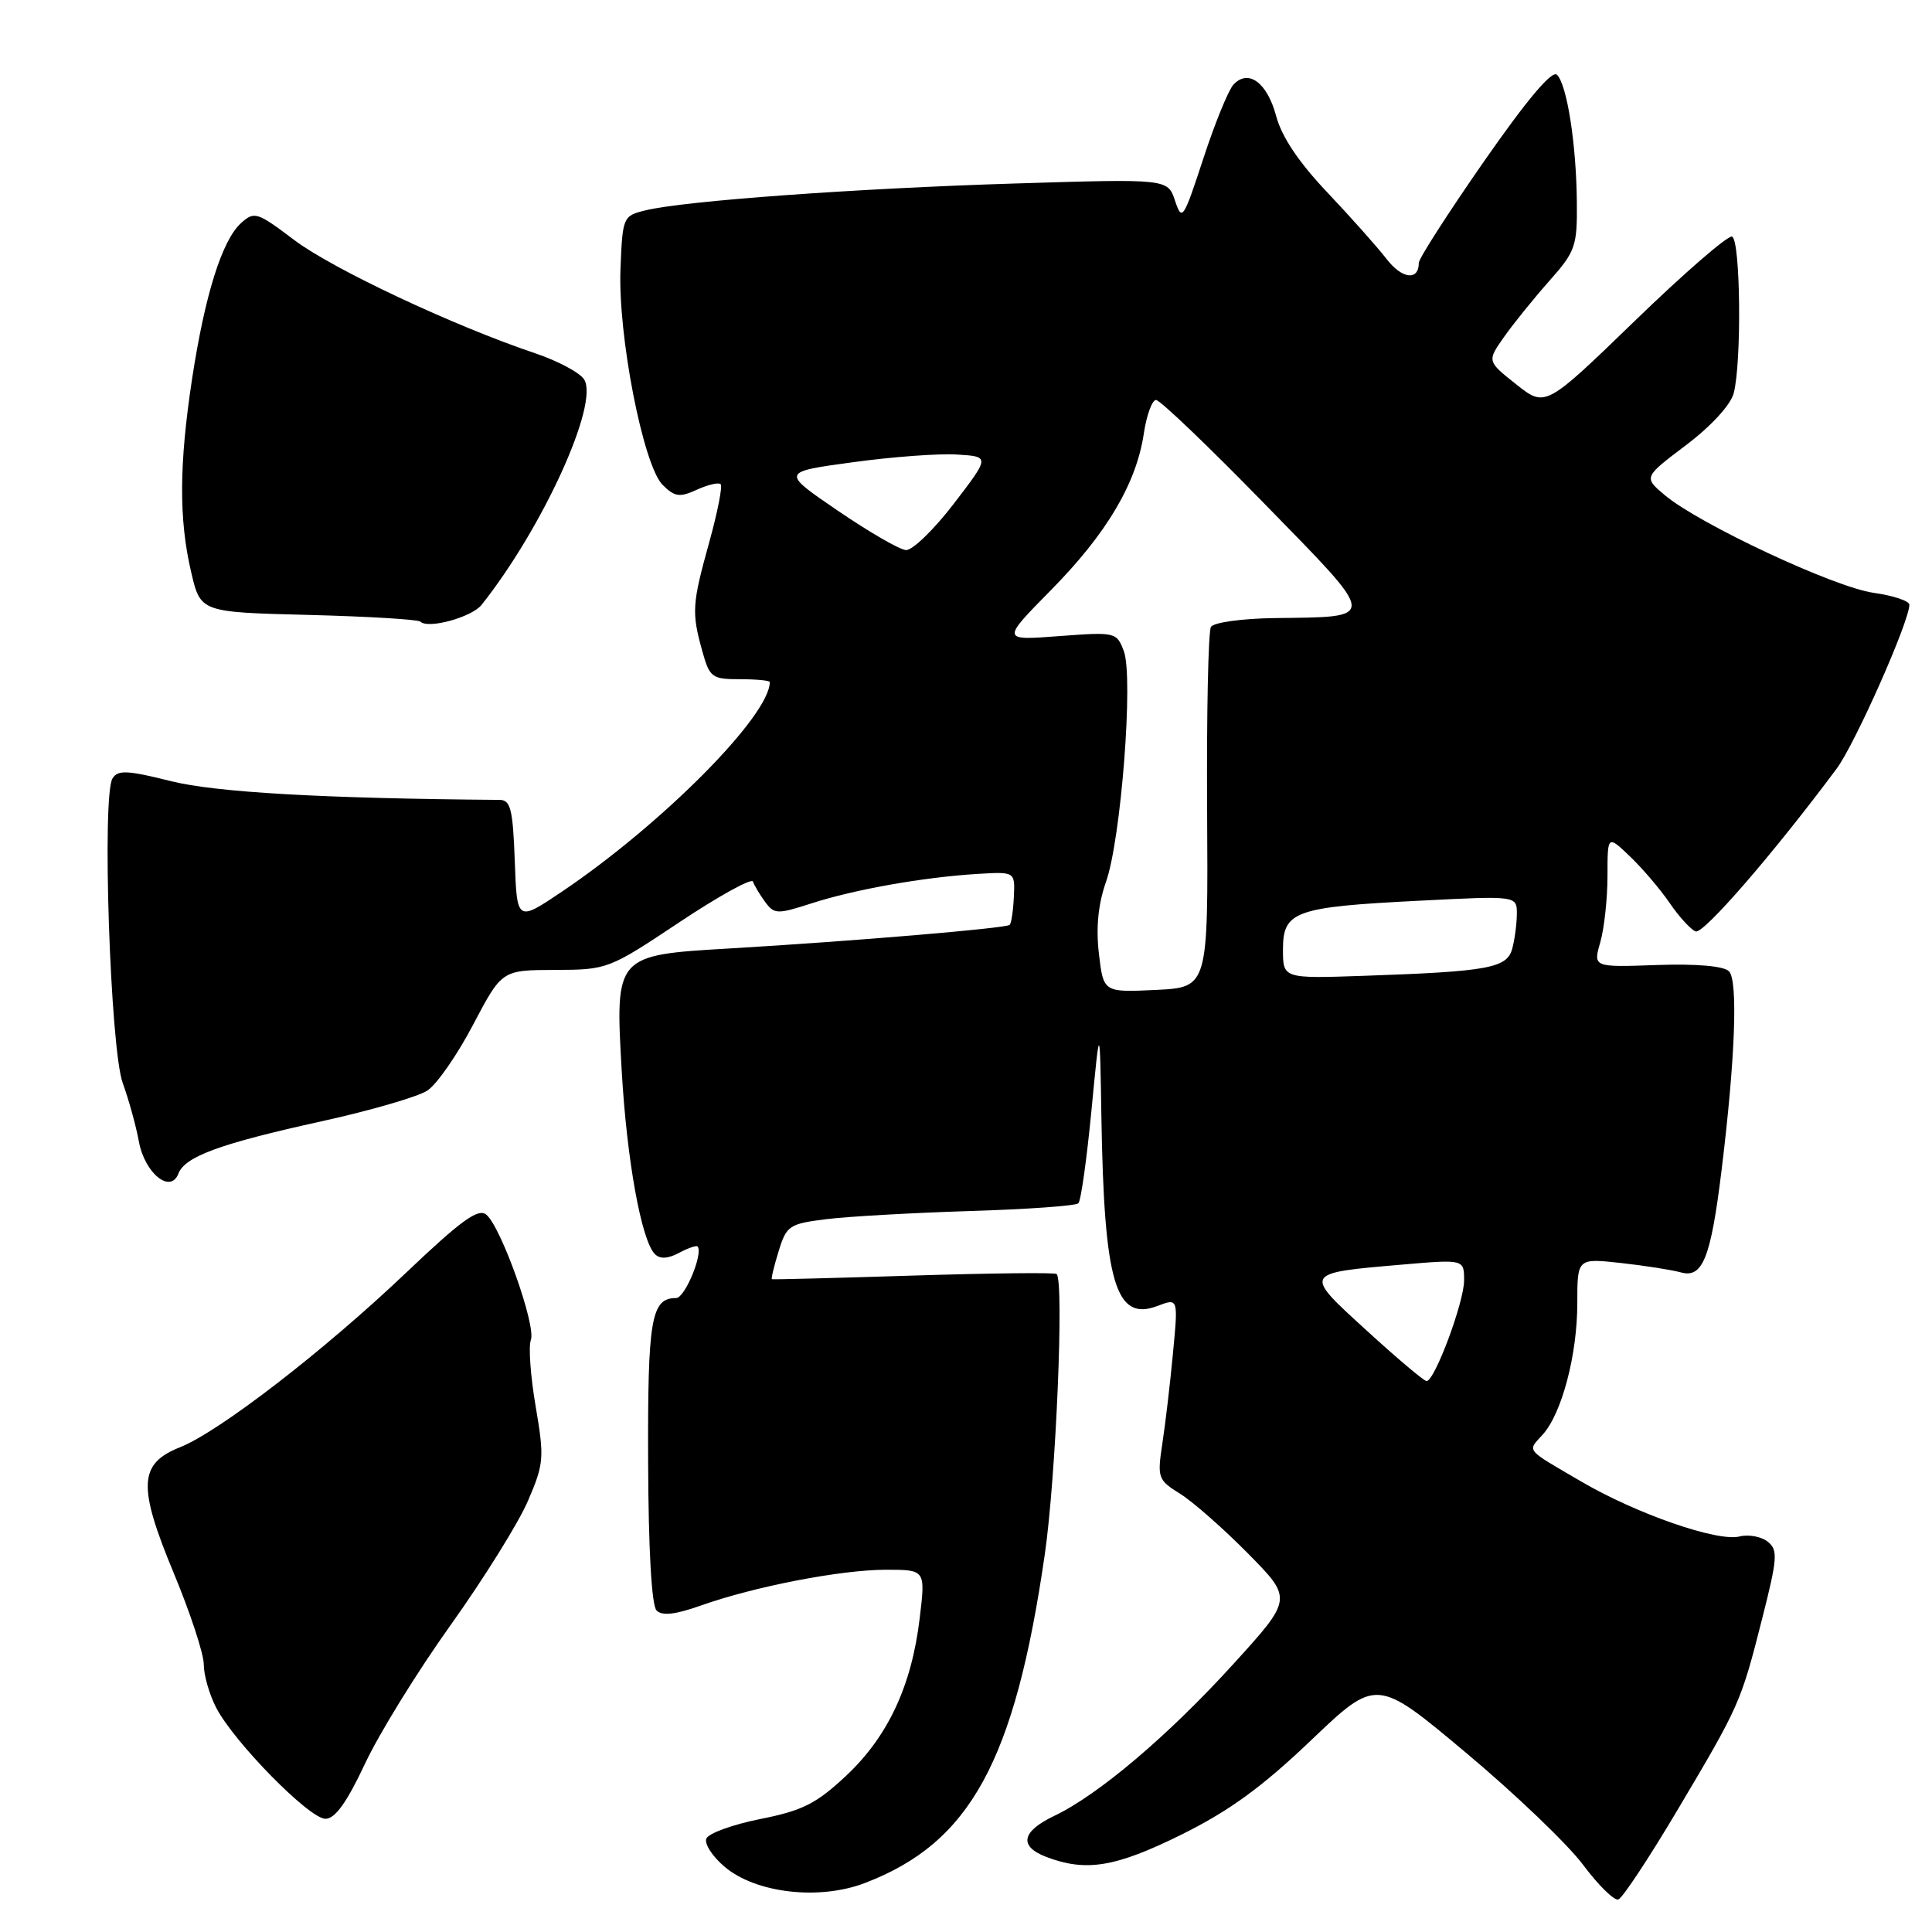 <?xml version="1.0" encoding="UTF-8" standalone="no"?>
<!DOCTYPE svg PUBLIC "-//W3C//DTD SVG 1.1//EN" "http://www.w3.org/Graphics/SVG/1.1/DTD/svg11.dtd" >
<svg xmlns="http://www.w3.org/2000/svg" xmlns:xlink="http://www.w3.org/1999/xlink" version="1.1" viewBox="0 0 256 256">
 <g >
 <path fill="currentColor"
d=" M 222.22 239.93 C 230.53 225.94 230.66 225.64 233.49 214.50 C 235.54 206.43 235.61 205.37 234.22 204.27 C 233.37 203.60 231.70 203.29 230.50 203.59 C 227.58 204.32 216.90 200.62 209.52 196.31 C 202.00 191.92 202.36 192.36 204.41 190.10 C 206.95 187.29 209.00 179.52 209.00 172.70 C 209.00 166.72 209.00 166.72 214.75 167.35 C 217.91 167.70 221.50 168.26 222.73 168.60 C 225.61 169.40 226.69 166.70 228.11 155.11 C 229.93 140.30 230.31 129.91 229.10 128.70 C 228.40 128.00 224.80 127.69 219.54 127.87 C 211.09 128.17 211.09 128.17 212.05 124.84 C 212.57 123.01 213.00 119.06 213.00 116.07 C 213.00 110.63 213.00 110.63 216.00 113.50 C 217.65 115.08 220.01 117.85 221.25 119.67 C 222.49 121.48 224.03 123.17 224.68 123.42 C 225.70 123.82 235.00 113.09 243.36 101.86 C 245.80 98.58 253.00 82.35 253.00 80.13 C 253.00 79.63 250.86 78.92 248.25 78.55 C 243.06 77.82 225.22 69.47 220.63 65.64 C 217.77 63.24 217.77 63.24 223.40 58.99 C 226.71 56.49 229.31 53.66 229.72 52.12 C 230.80 48.04 230.63 31.73 229.50 31.35 C 228.95 31.17 223.16 36.18 216.64 42.50 C 204.77 53.99 204.77 53.99 200.91 50.93 C 197.04 47.86 197.04 47.86 199.27 44.68 C 200.50 42.93 203.19 39.60 205.25 37.27 C 208.76 33.32 209.00 32.64 208.94 26.77 C 208.87 19.09 207.64 11.24 206.31 9.91 C 205.66 9.26 202.38 13.14 196.66 21.35 C 191.90 28.19 188.00 34.26 188.00 34.83 C 188.00 37.24 185.77 36.97 183.74 34.33 C 182.54 32.78 179.01 28.80 175.88 25.50 C 172.09 21.50 169.82 18.12 169.09 15.35 C 167.90 10.93 165.41 9.10 163.44 11.21 C 162.78 11.92 160.98 16.32 159.45 21.00 C 156.80 29.09 156.62 29.36 155.70 26.60 C 154.73 23.69 154.73 23.69 134.62 24.31 C 113.44 24.96 90.55 26.62 85.50 27.88 C 82.56 28.60 82.49 28.77 82.22 35.56 C 81.85 44.39 85.22 61.66 87.80 64.25 C 89.40 65.84 90.05 65.94 92.34 64.89 C 93.81 64.22 95.23 63.89 95.49 64.16 C 95.76 64.42 95.08 67.86 93.99 71.81 C 91.70 80.04 91.63 81.14 93.05 86.25 C 94.03 89.78 94.33 90.00 98.05 90.00 C 100.22 90.00 102.00 90.17 102.00 90.38 C 102.00 94.82 87.78 109.16 74.50 118.12 C 68.50 122.16 68.50 122.16 68.21 114.08 C 67.96 107.24 67.66 106.00 66.21 105.99 C 42.67 105.80 28.57 104.99 22.63 103.50 C 16.88 102.06 15.62 102.00 14.91 103.14 C 13.48 105.41 14.61 138.93 16.26 143.50 C 17.06 145.70 18.02 149.18 18.40 151.24 C 19.17 155.46 22.59 158.24 23.64 155.51 C 24.50 153.24 29.20 151.53 42.60 148.58 C 49.06 147.16 55.37 145.33 56.62 144.51 C 57.87 143.70 60.60 139.77 62.69 135.78 C 66.50 128.54 66.50 128.54 73.53 128.52 C 80.47 128.50 80.67 128.43 90.01 122.21 C 95.21 118.74 99.61 116.32 99.77 116.81 C 99.94 117.31 100.66 118.52 101.37 119.49 C 102.59 121.16 102.98 121.17 107.59 119.68 C 113.27 117.85 122.33 116.24 129.50 115.80 C 134.50 115.50 134.50 115.50 134.34 118.82 C 134.26 120.65 134.01 122.32 133.79 122.55 C 133.33 123.00 112.95 124.72 96.59 125.68 C 81.54 126.56 81.50 126.60 82.38 141.89 C 83.06 153.75 84.99 164.39 86.78 166.18 C 87.45 166.85 88.51 166.80 89.98 166.01 C 91.18 165.37 92.29 164.99 92.44 165.17 C 93.19 166.12 90.75 172.00 89.59 172.00 C 86.28 172.00 85.81 174.74 85.88 193.64 C 85.92 205.32 86.34 212.74 87.00 213.40 C 87.74 214.14 89.48 213.94 92.84 212.75 C 99.96 210.22 111.44 208.00 117.39 208.00 C 122.64 208.00 122.64 208.00 121.86 214.46 C 120.79 223.41 117.64 230.13 112.09 235.32 C 108.16 239.00 106.33 239.92 100.74 241.03 C 97.08 241.76 93.86 242.93 93.59 243.63 C 93.32 244.33 94.42 246.02 96.04 247.38 C 100.18 250.86 108.55 251.83 114.60 249.51 C 128.56 244.18 134.46 233.40 138.44 205.97 C 139.92 195.79 141.02 169.57 140.00 168.81 C 139.72 168.60 131.18 168.70 121.00 169.02 C 110.83 169.34 102.40 169.56 102.28 169.50 C 102.16 169.44 102.56 167.78 103.17 165.80 C 104.21 162.40 104.58 162.16 109.46 161.55 C 112.32 161.19 120.87 160.71 128.47 160.47 C 136.07 160.24 142.56 159.78 142.89 159.44 C 143.23 159.11 144.00 153.59 144.62 147.17 C 145.74 135.50 145.74 135.50 145.94 148.00 C 146.30 170.04 147.82 175.16 153.39 173.04 C 156.12 172.00 156.12 172.00 155.43 179.25 C 155.06 183.24 154.42 188.64 154.02 191.26 C 153.33 195.83 153.42 196.10 156.40 197.95 C 158.10 199.02 162.15 202.58 165.39 205.87 C 171.29 211.85 171.29 211.85 163.39 220.53 C 154.80 229.98 145.56 237.81 139.72 240.60 C 135.34 242.69 134.96 244.65 138.66 246.06 C 143.92 248.06 147.82 247.41 156.52 243.11 C 162.89 239.95 167.21 236.81 173.71 230.61 C 182.40 222.32 182.40 222.32 194.24 232.24 C 200.75 237.69 207.73 244.37 209.76 247.09 C 211.78 249.80 213.89 251.87 214.44 251.69 C 214.99 251.50 218.49 246.21 222.22 239.93 Z  M 48.34 233.75 C 50.20 229.76 55.32 221.47 59.71 215.33 C 64.10 209.18 68.71 201.78 69.95 198.89 C 72.08 193.94 72.14 193.19 70.98 186.37 C 70.30 182.39 70.01 178.42 70.34 177.55 C 71.06 175.68 66.40 162.57 64.44 160.95 C 63.37 160.06 61.12 161.69 53.79 168.66 C 42.93 178.99 29.04 189.71 23.85 191.77 C 18.37 193.95 18.23 196.91 23.03 208.46 C 25.21 213.70 27.00 219.14 27.00 220.54 C 27.00 221.95 27.74 224.53 28.64 226.27 C 31.01 230.85 40.99 241.00 43.12 241.00 C 44.40 241.00 45.95 238.84 48.34 233.75 Z  M 63.81 80.15 C 71.92 69.94 79.42 53.47 77.40 50.28 C 76.84 49.38 73.93 47.83 70.94 46.82 C 60.13 43.19 44.04 35.63 38.97 31.79 C 34.07 28.09 33.70 27.97 31.94 29.56 C 29.42 31.84 27.15 39.08 25.45 50.21 C 23.73 61.54 23.69 68.81 25.33 75.81 C 26.57 81.12 26.57 81.12 40.87 81.48 C 48.74 81.68 55.41 82.08 55.71 82.37 C 56.71 83.38 62.50 81.79 63.81 80.15 Z  M 181.10 176.31 C 172.66 168.62 172.62 168.70 185.75 167.57 C 194.00 166.86 194.00 166.86 194.00 169.66 C 194.00 172.55 190.10 183.00 189.03 183.00 C 188.69 183.00 185.12 179.99 181.10 176.31 Z  M 145.61 126.36 C 145.21 122.91 145.51 119.80 146.55 116.86 C 148.55 111.18 150.21 89.70 148.91 86.27 C 147.96 83.76 147.80 83.73 140.31 84.29 C 132.68 84.87 132.68 84.87 139.27 78.18 C 146.64 70.70 150.57 64.08 151.56 57.45 C 151.93 55.00 152.66 53.00 153.18 53.00 C 153.71 53.00 160.18 59.19 167.55 66.75 C 182.75 82.32 182.70 81.72 168.81 81.90 C 164.56 81.96 160.82 82.48 160.46 83.06 C 160.10 83.65 159.87 94.64 159.95 107.48 C 160.09 130.83 160.09 130.83 153.15 131.17 C 146.21 131.50 146.21 131.50 145.61 126.36 Z  M 170.00 125.81 C 170.00 120.74 171.55 120.18 188.06 119.35 C 201.00 118.69 201.00 118.69 200.99 121.10 C 200.98 122.42 200.71 124.49 200.38 125.70 C 199.69 128.28 197.23 128.73 180.75 129.30 C 170.00 129.67 170.00 129.67 170.00 125.81 Z  M 111.00 67.66 C 103.50 62.54 103.50 62.54 113.00 61.25 C 118.22 60.53 124.45 60.07 126.84 60.23 C 131.17 60.50 131.17 60.50 126.38 66.75 C 123.74 70.19 120.89 72.95 120.04 72.89 C 119.19 72.83 115.12 70.47 111.00 67.66 Z "/>
</g>
</svg>